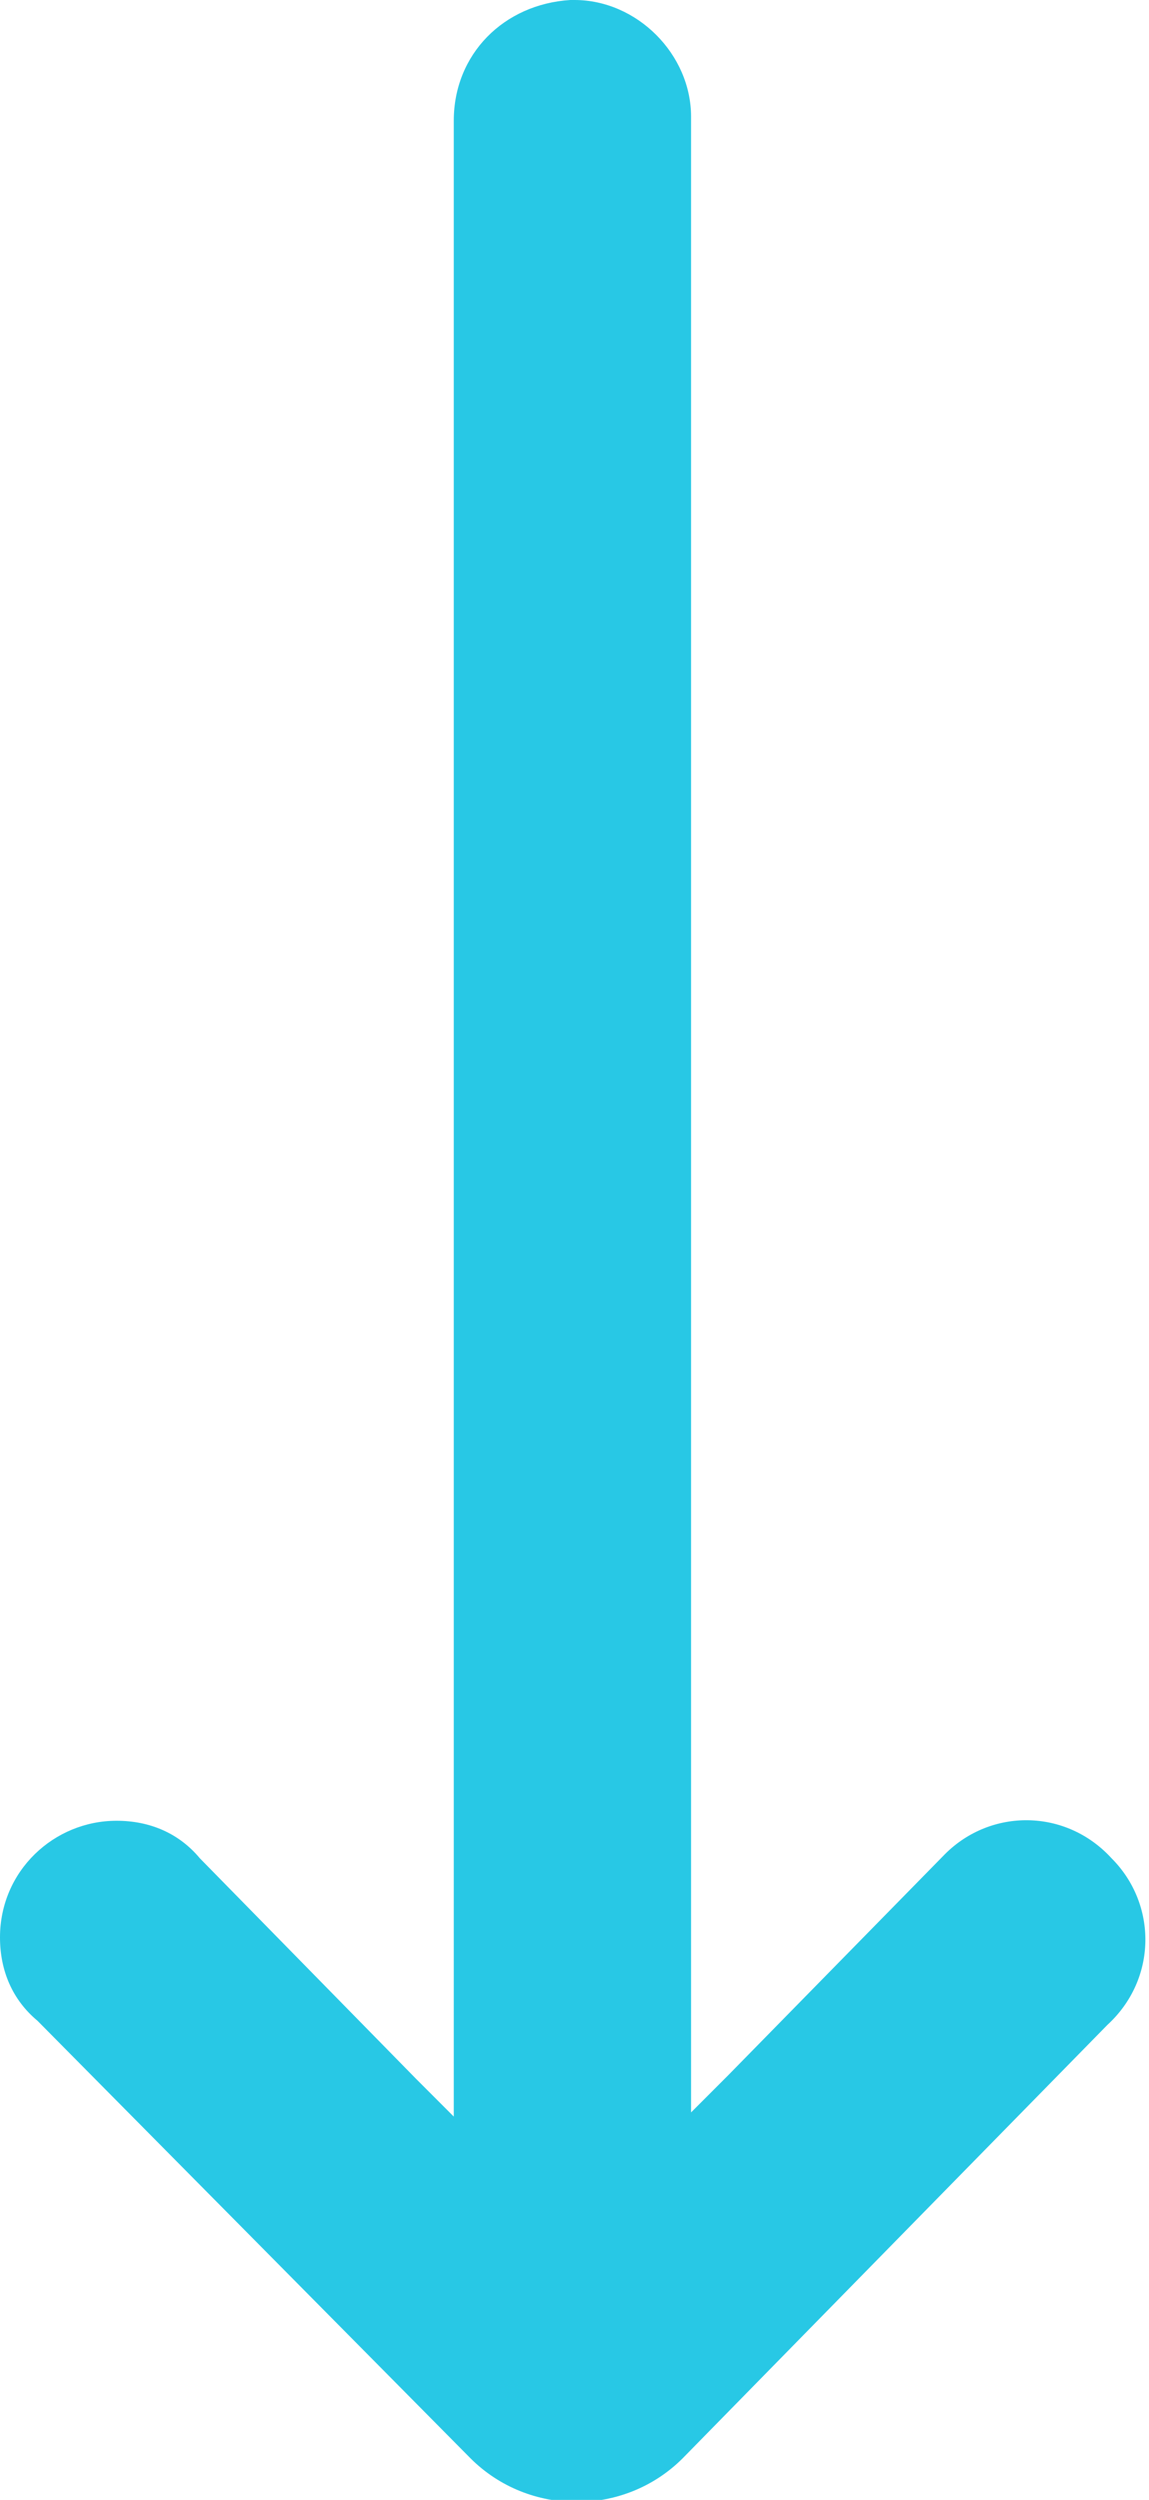 <?xml version="1.0" encoding="utf-8"?>
<!-- Generator: Adobe Illustrator 25.3.1, SVG Export Plug-In . SVG Version: 6.00 Build 0)  -->
<svg version="1.1" id="Layer_1" xmlns="http://www.w3.org/2000/svg" xmlns:xlink="http://www.w3.org/1999/xlink" x="0px" y="0px"
	 viewBox="0 0 27.6 60" style="enable-background:new 0 0 27.6 60;" xml:space="preserve">
<style type="text/css">
	.st0{fill:#28C8E5;}
</style>
<path class="st0" d="M0,46.5c0-1.6,1.3-2.8,2.8-2.8c0,0,0,0,0,0c0.8,0,1.5,0.3,2,0.9l0,0l5.2,5.3l0.9,0.9V2.9l0,0l0,0
	c0-1.6,1.2-2.8,2.8-2.9c0,0,0,0,0,0h0.1c1.5,0,2.8,1.3,2.8,2.8l0,0l0,0v47.9l0.9-0.9l5.2-5.3l0,0h0c1.1-1.1,2.9-1.1,4,0.1
	c1.1,1.1,1.1,2.9-0.1,4l0,0l0,0L16.4,59c-1.4,1.4-3.7,1.4-5.1,0L0.9,48.5l0,0C0.3,48,0,47.3,0,46.5z"/>
</svg>
